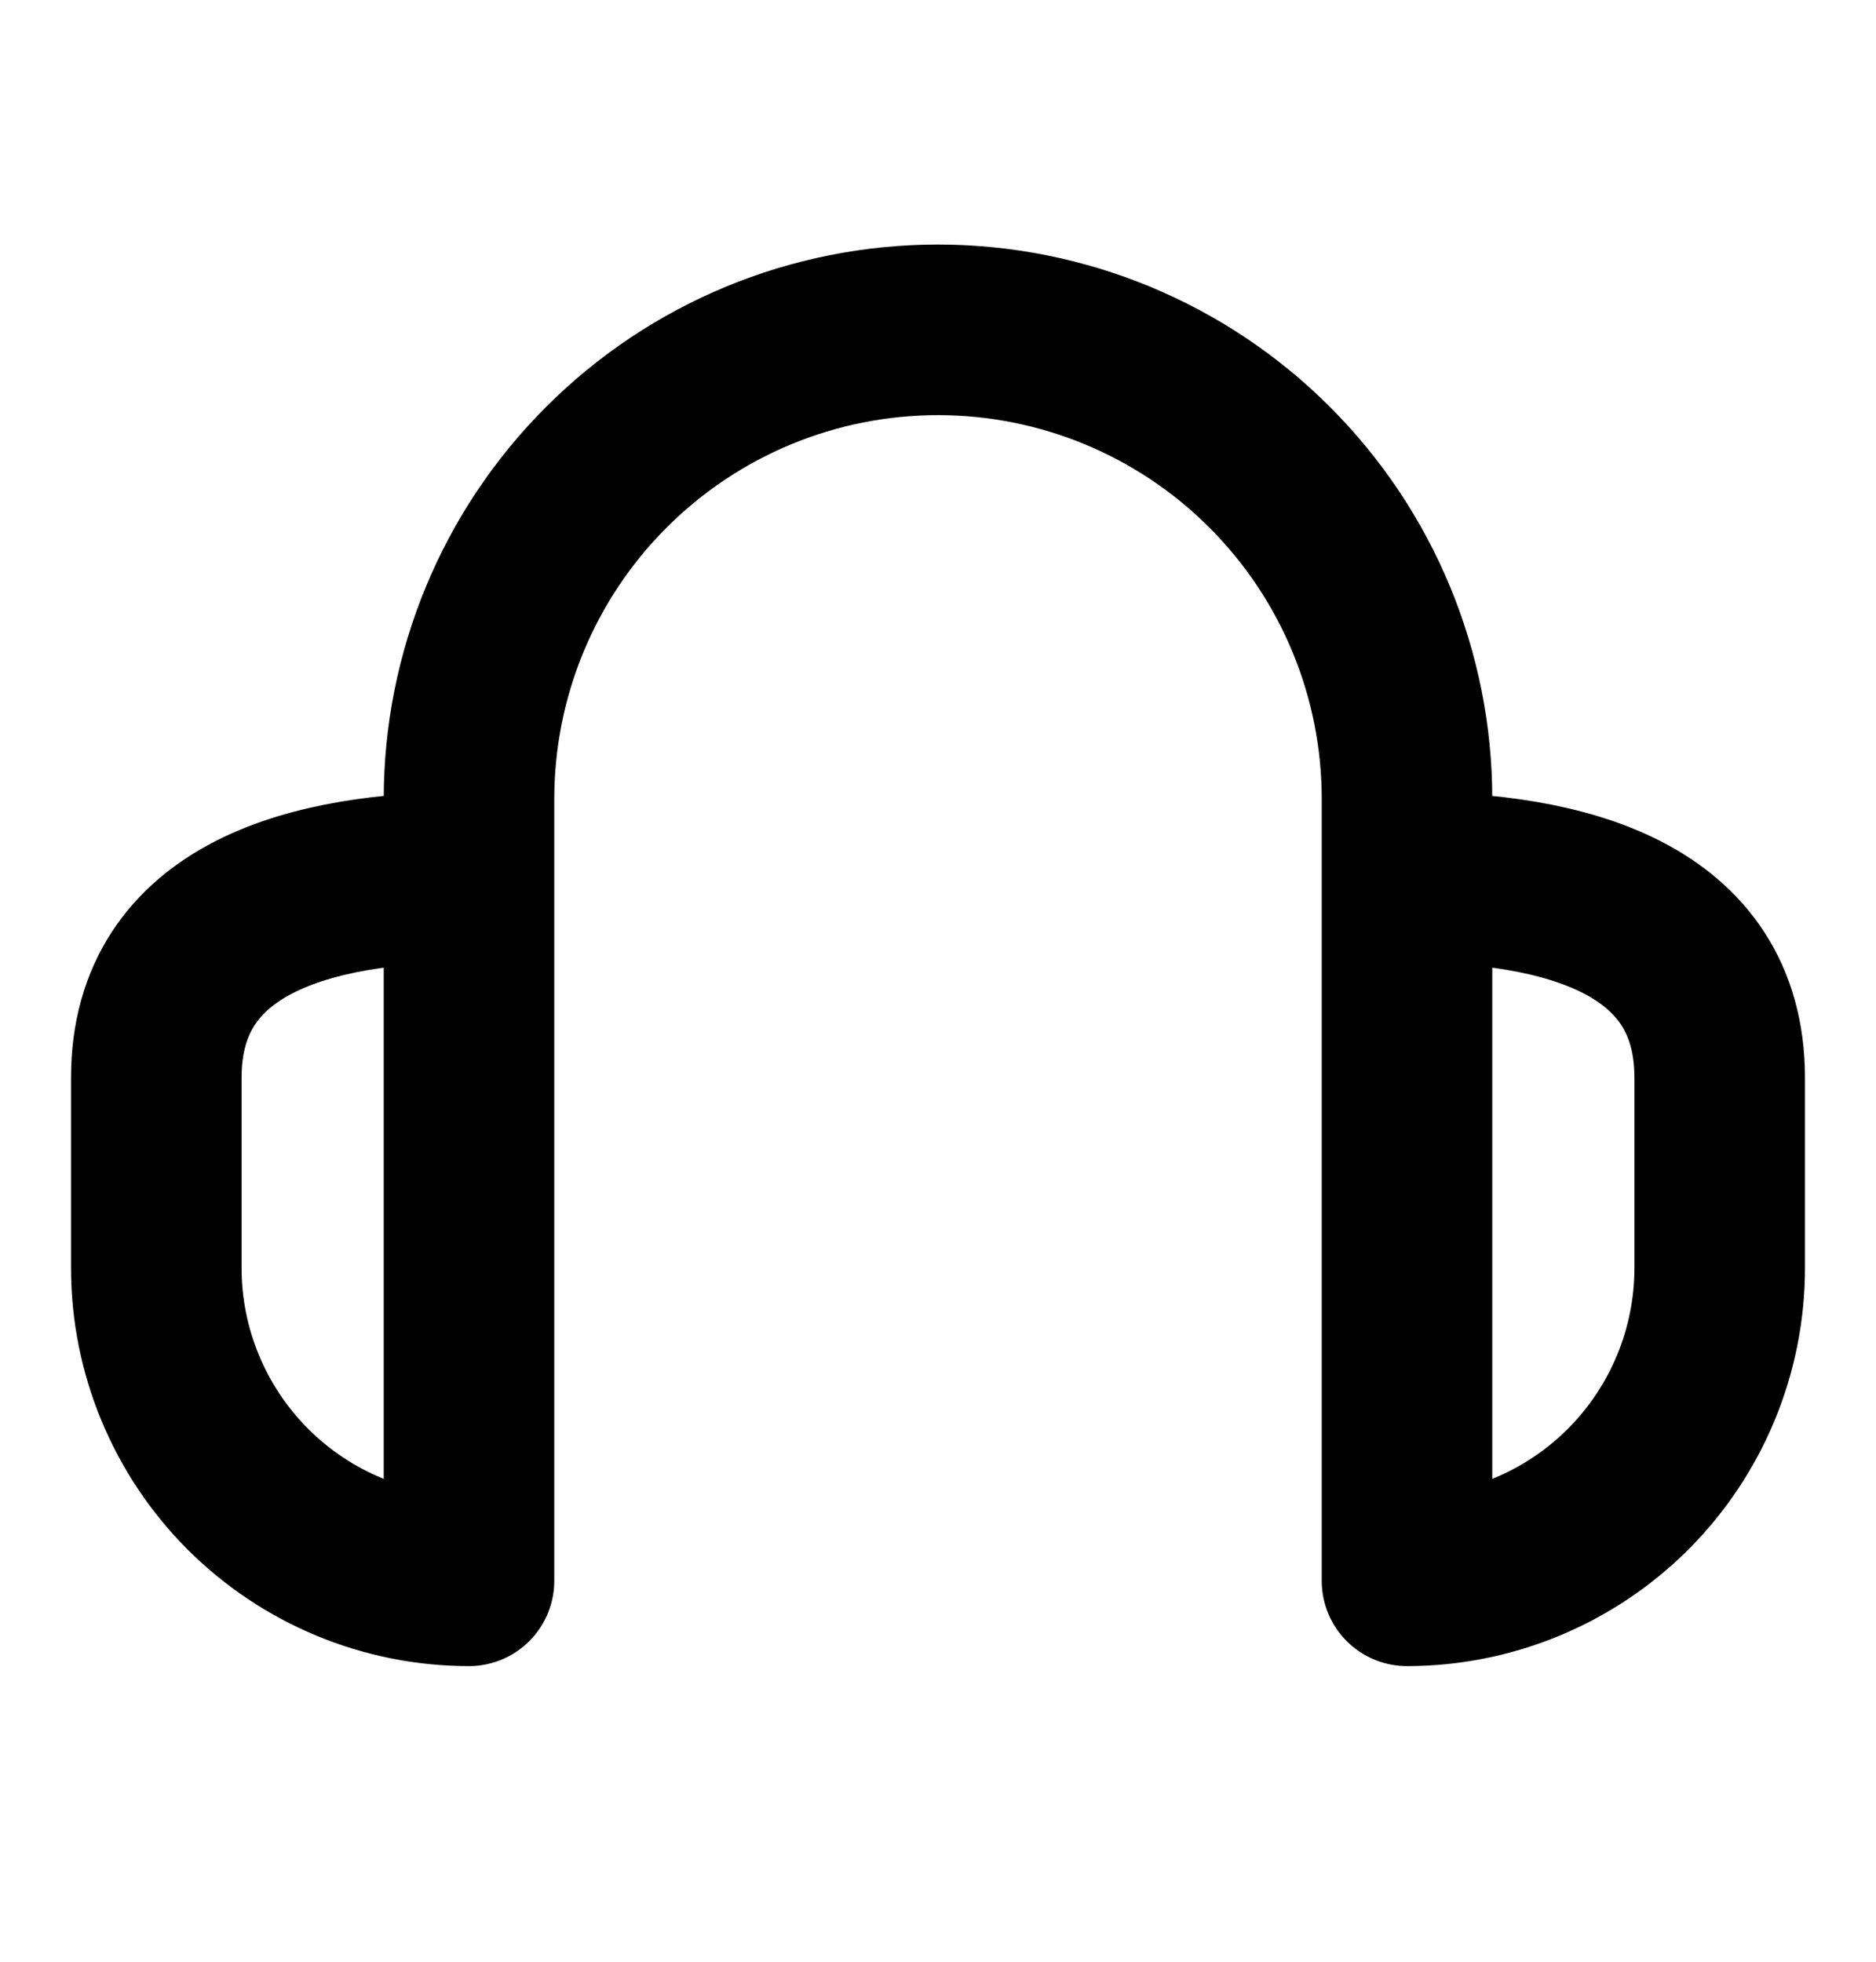 <svg width="22" height="23" viewBox="0 0 22 23" fill="none" xmlns="http://www.w3.org/2000/svg">
<path d="M5.5 18.534V9.367C5.5 7.908 6.079 6.509 7.111 5.478C8.142 4.446 9.541 3.867 11 3.867C12.459 3.867 13.858 4.446 14.889 5.478C15.921 6.509 16.5 7.908 16.5 9.367V18.534M1.833 12.635C1.833 10.753 3.667 10.284 5.5 10.284V18.534C4.528 18.534 3.595 18.147 2.907 17.46C2.22 16.772 1.833 15.839 1.833 14.867V12.635ZM20.167 12.635C20.167 10.753 18.333 10.284 16.5 10.284V18.534C17.472 18.534 18.405 18.147 19.093 17.46C19.78 16.772 20.167 15.839 20.167 14.867V12.635Z" stroke="black" stroke-width="2" stroke-linecap="round" stroke-linejoin="round"/>
</svg>
